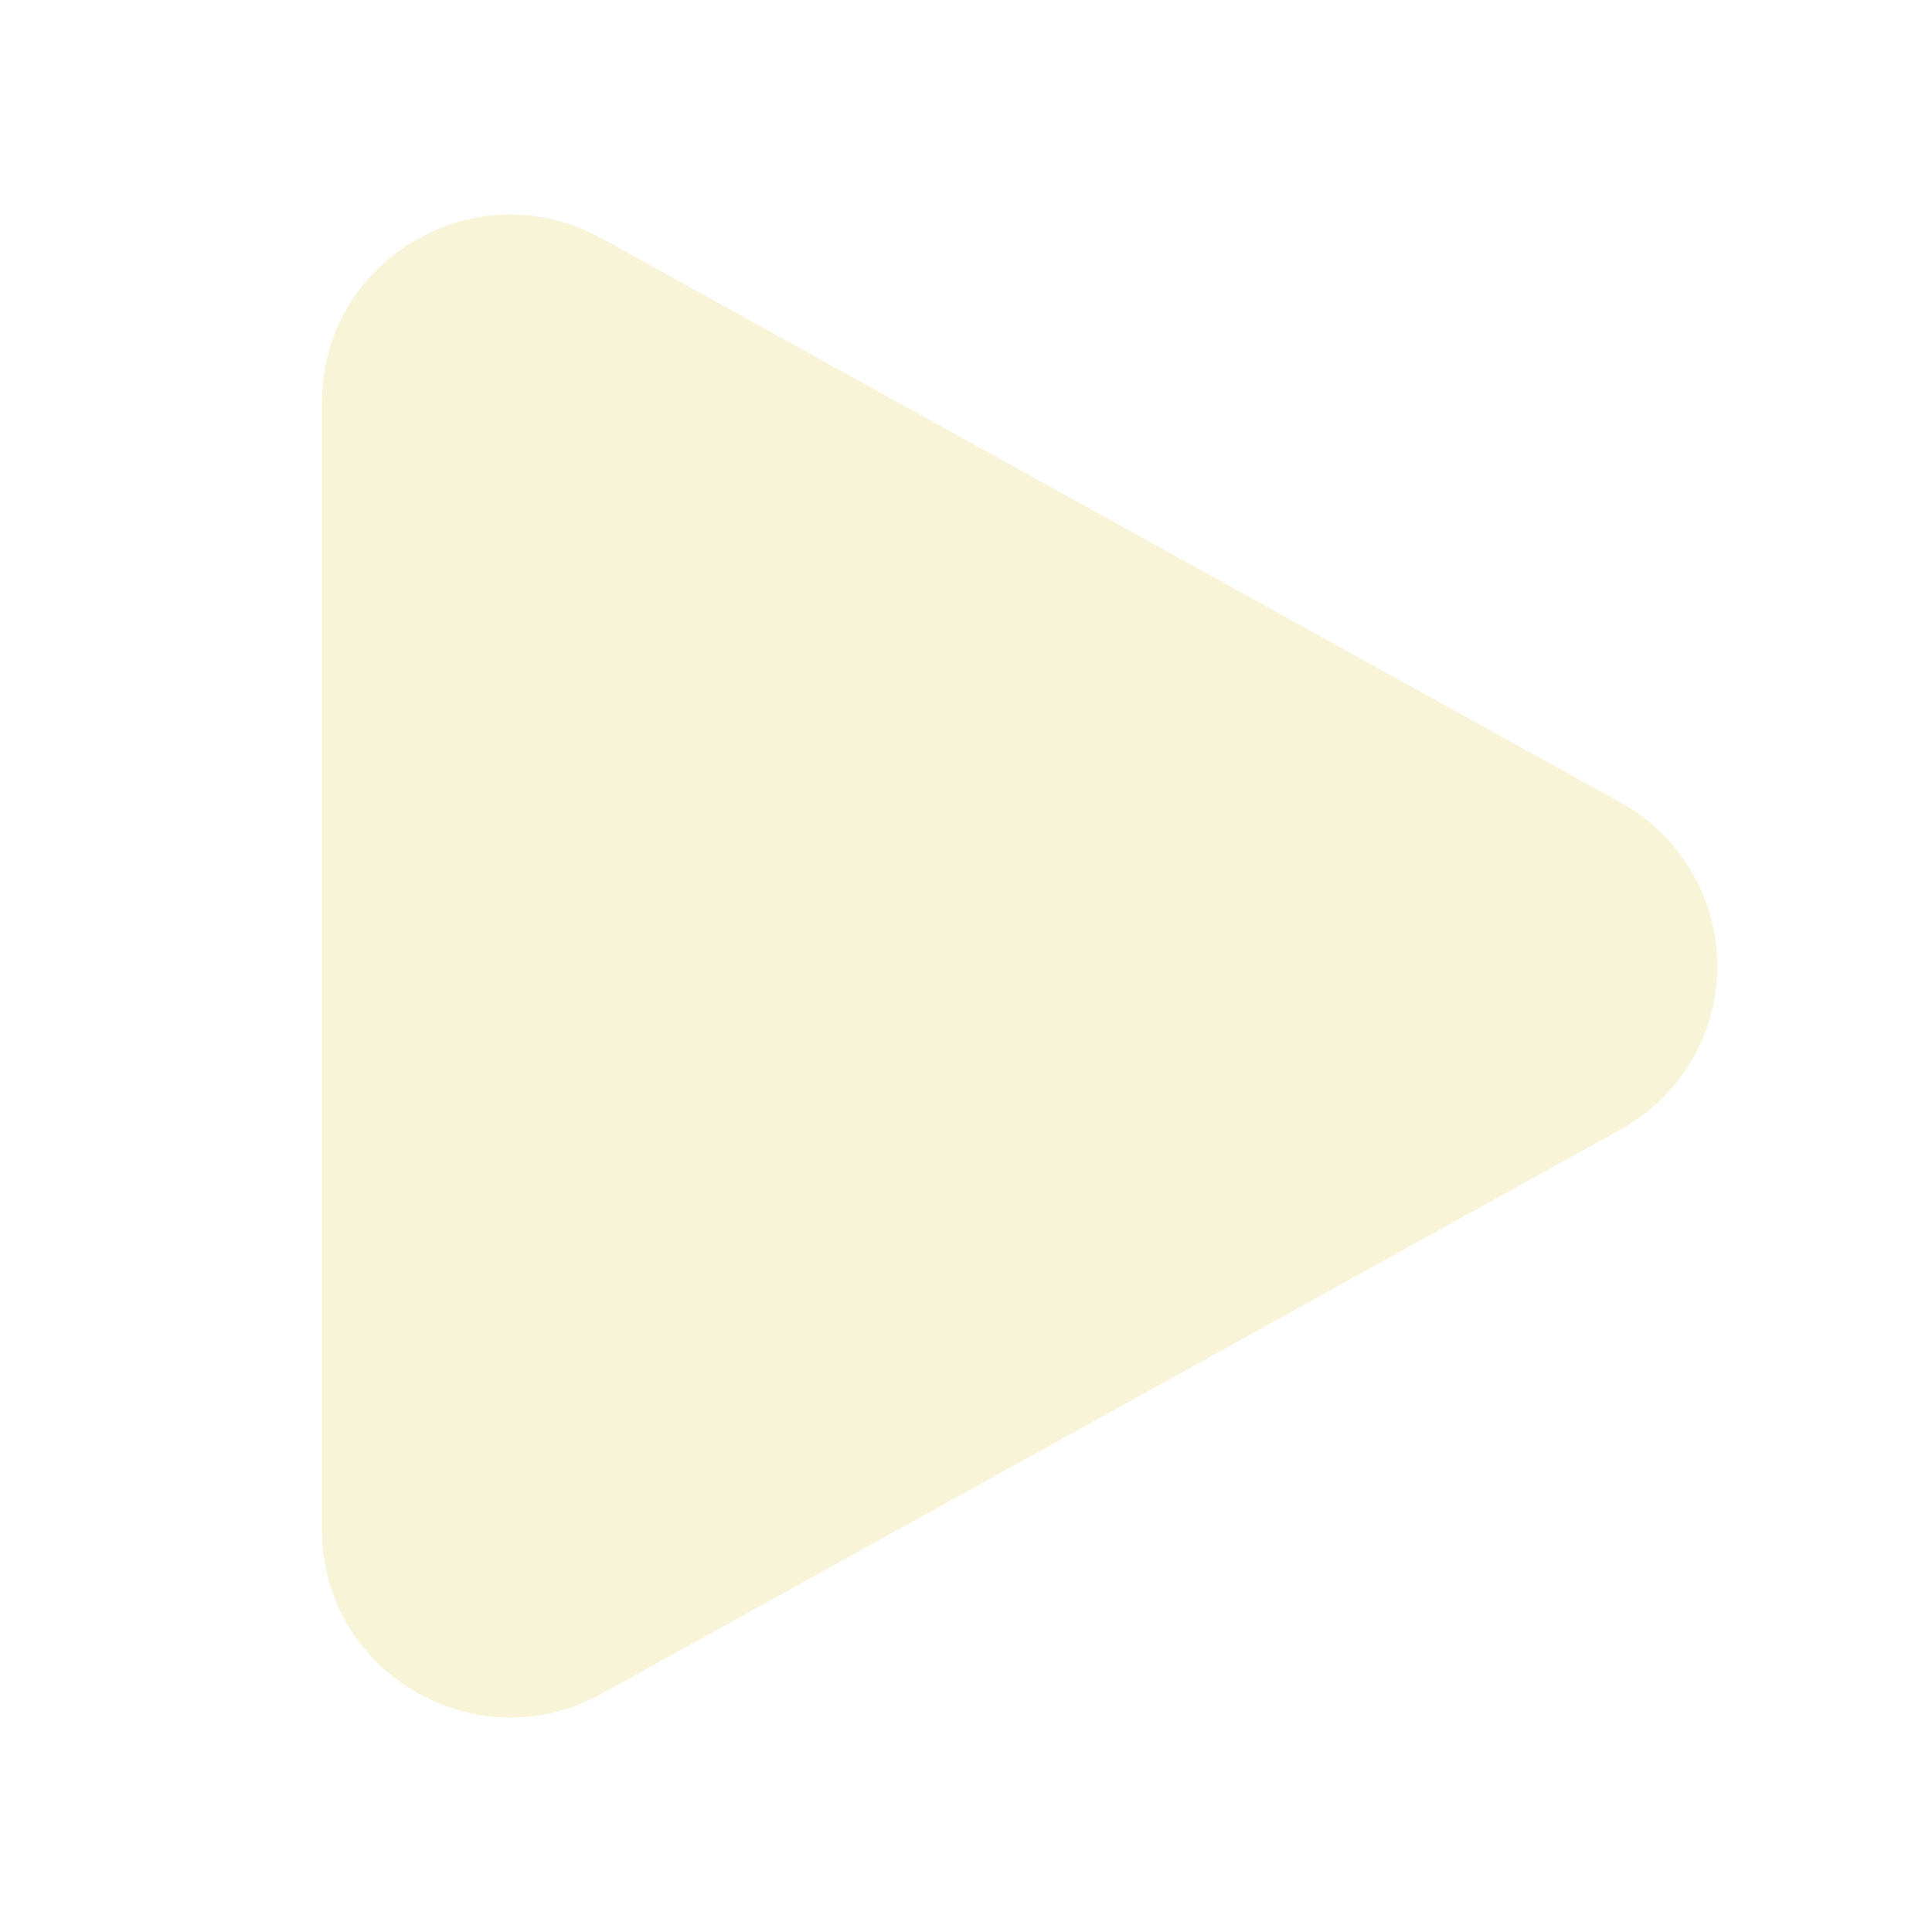 <svg xmlns="http://www.w3.org/2000/svg" xmlns:xlink="http://www.w3.org/1999/xlink" x="0px" y="0px" width="18px" height="18px" viewBox="0 0 18 18"><path d="M15.1 7.478L5.608 2.222C5.055 1.916 4.402 1.925 3.859 2.245C3.321 2.562 3 3.122 3 3.744V14.256C3 14.878 3.321 15.438 3.859 15.755C4.138 15.919 4.445 16.002 4.754 16.002C5.047 16.002 5.34 15.927 5.608 15.779L15.099 10.523C15.655 10.216 16 9.632 16 9.001C16 8.37 15.655 7.785 15.1 7.478Z" fill="#f2ecbc" fill-opacity="0.6" data-color="color-2"></path></svg>